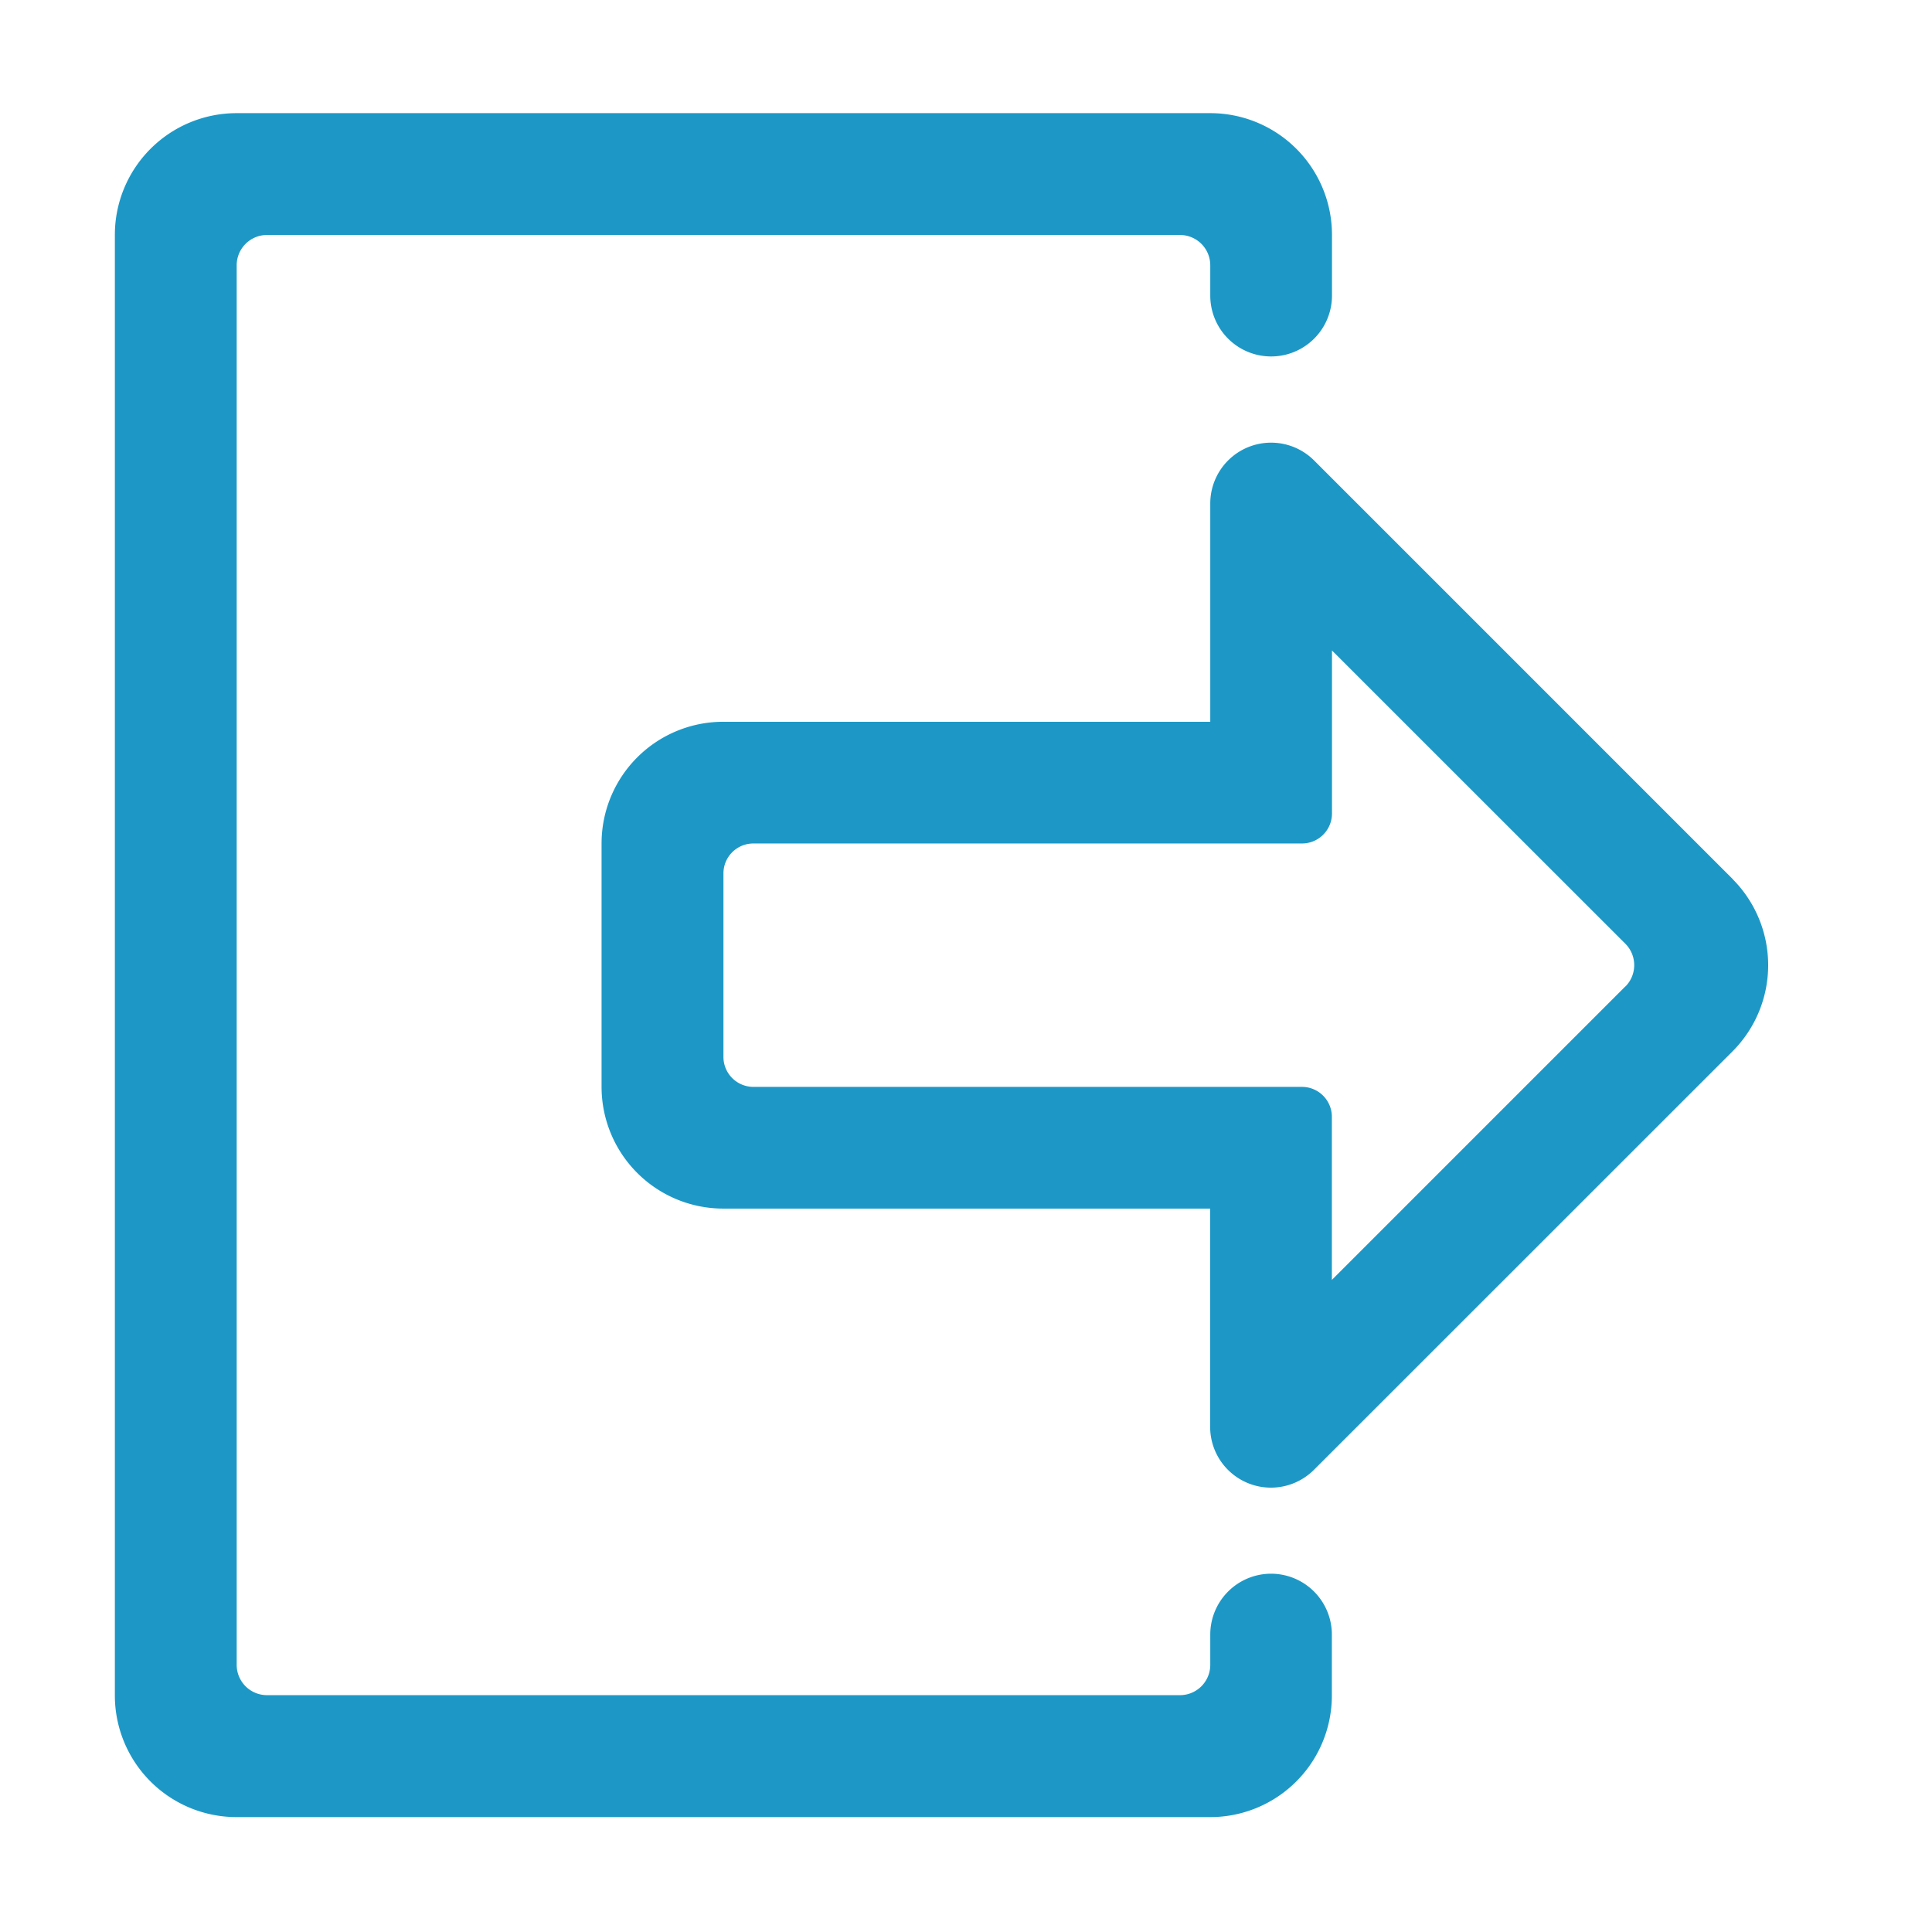 <svg xmlns="http://www.w3.org/2000/svg" xmlns:xlink="http://www.w3.org/1999/xlink" width="51" height="51" viewBox="0 0 51 51">
  <defs>
    <clipPath id="clip-path">
      <rect id="Rectangle_265" data-name="Rectangle 265" width="51" height="51" transform="translate(0.226 0.226)" fill="#1d98c6"/>
    </clipPath>
  </defs>
  <g id="Group_470" data-name="Group 470" transform="translate(-0.166 -0.226)">
    <g id="Group_84" data-name="Group 84" transform="translate(-0.061)" clip-path="url(#clip-path)">
      <path id="Path_14" data-name="Path 14" d="M204.861,141.231l-11.052-11.052a1.606,1.606,0,0,0-2.741,1.137v5.761H178.217A3.212,3.212,0,0,0,175,140.289v6.426a3.214,3.214,0,0,0,3.213,3.213h12.852v5.761a1.605,1.605,0,0,0,2.741,1.134l11.052-11.049a3.221,3.221,0,0,0,0-4.543m-2.831,2.83-7.749,7.749v-4.305a.79.79,0,0,0-.79-.79H179.007a.792.792,0,0,1-.79-.79v-4.845a.79.79,0,0,1,.79-.79h14.484a.792.792,0,0,0,.79-.79v-4.305l7.749,7.746a.8.8,0,0,1,0,1.121" transform="translate(-158.893 -117.798)" fill="#1d98c6"/>
      <path id="Path_15" data-name="Path 15" d="M65.522,73.555a1.607,1.607,0,0,0-1.606,1.606v.8a.8.8,0,0,1-.8.8h-24.1a.8.8,0,0,1-.8-.8V39.016a.8.8,0,0,1,.8-.8h24.1a.8.8,0,0,1,.8.8v.8a1.606,1.606,0,1,0,3.213,0V38.213A3.212,3.212,0,0,0,63.916,35h-25.7A3.214,3.214,0,0,0,35,38.213V76.767a3.212,3.212,0,0,0,3.213,3.213h25.7a3.21,3.21,0,0,0,3.213-3.213V75.161a1.607,1.607,0,0,0-1.606-1.606" transform="translate(-31.741 -31.787)" fill="#1d98c6"/>
    </g>
  </g>
</svg>
